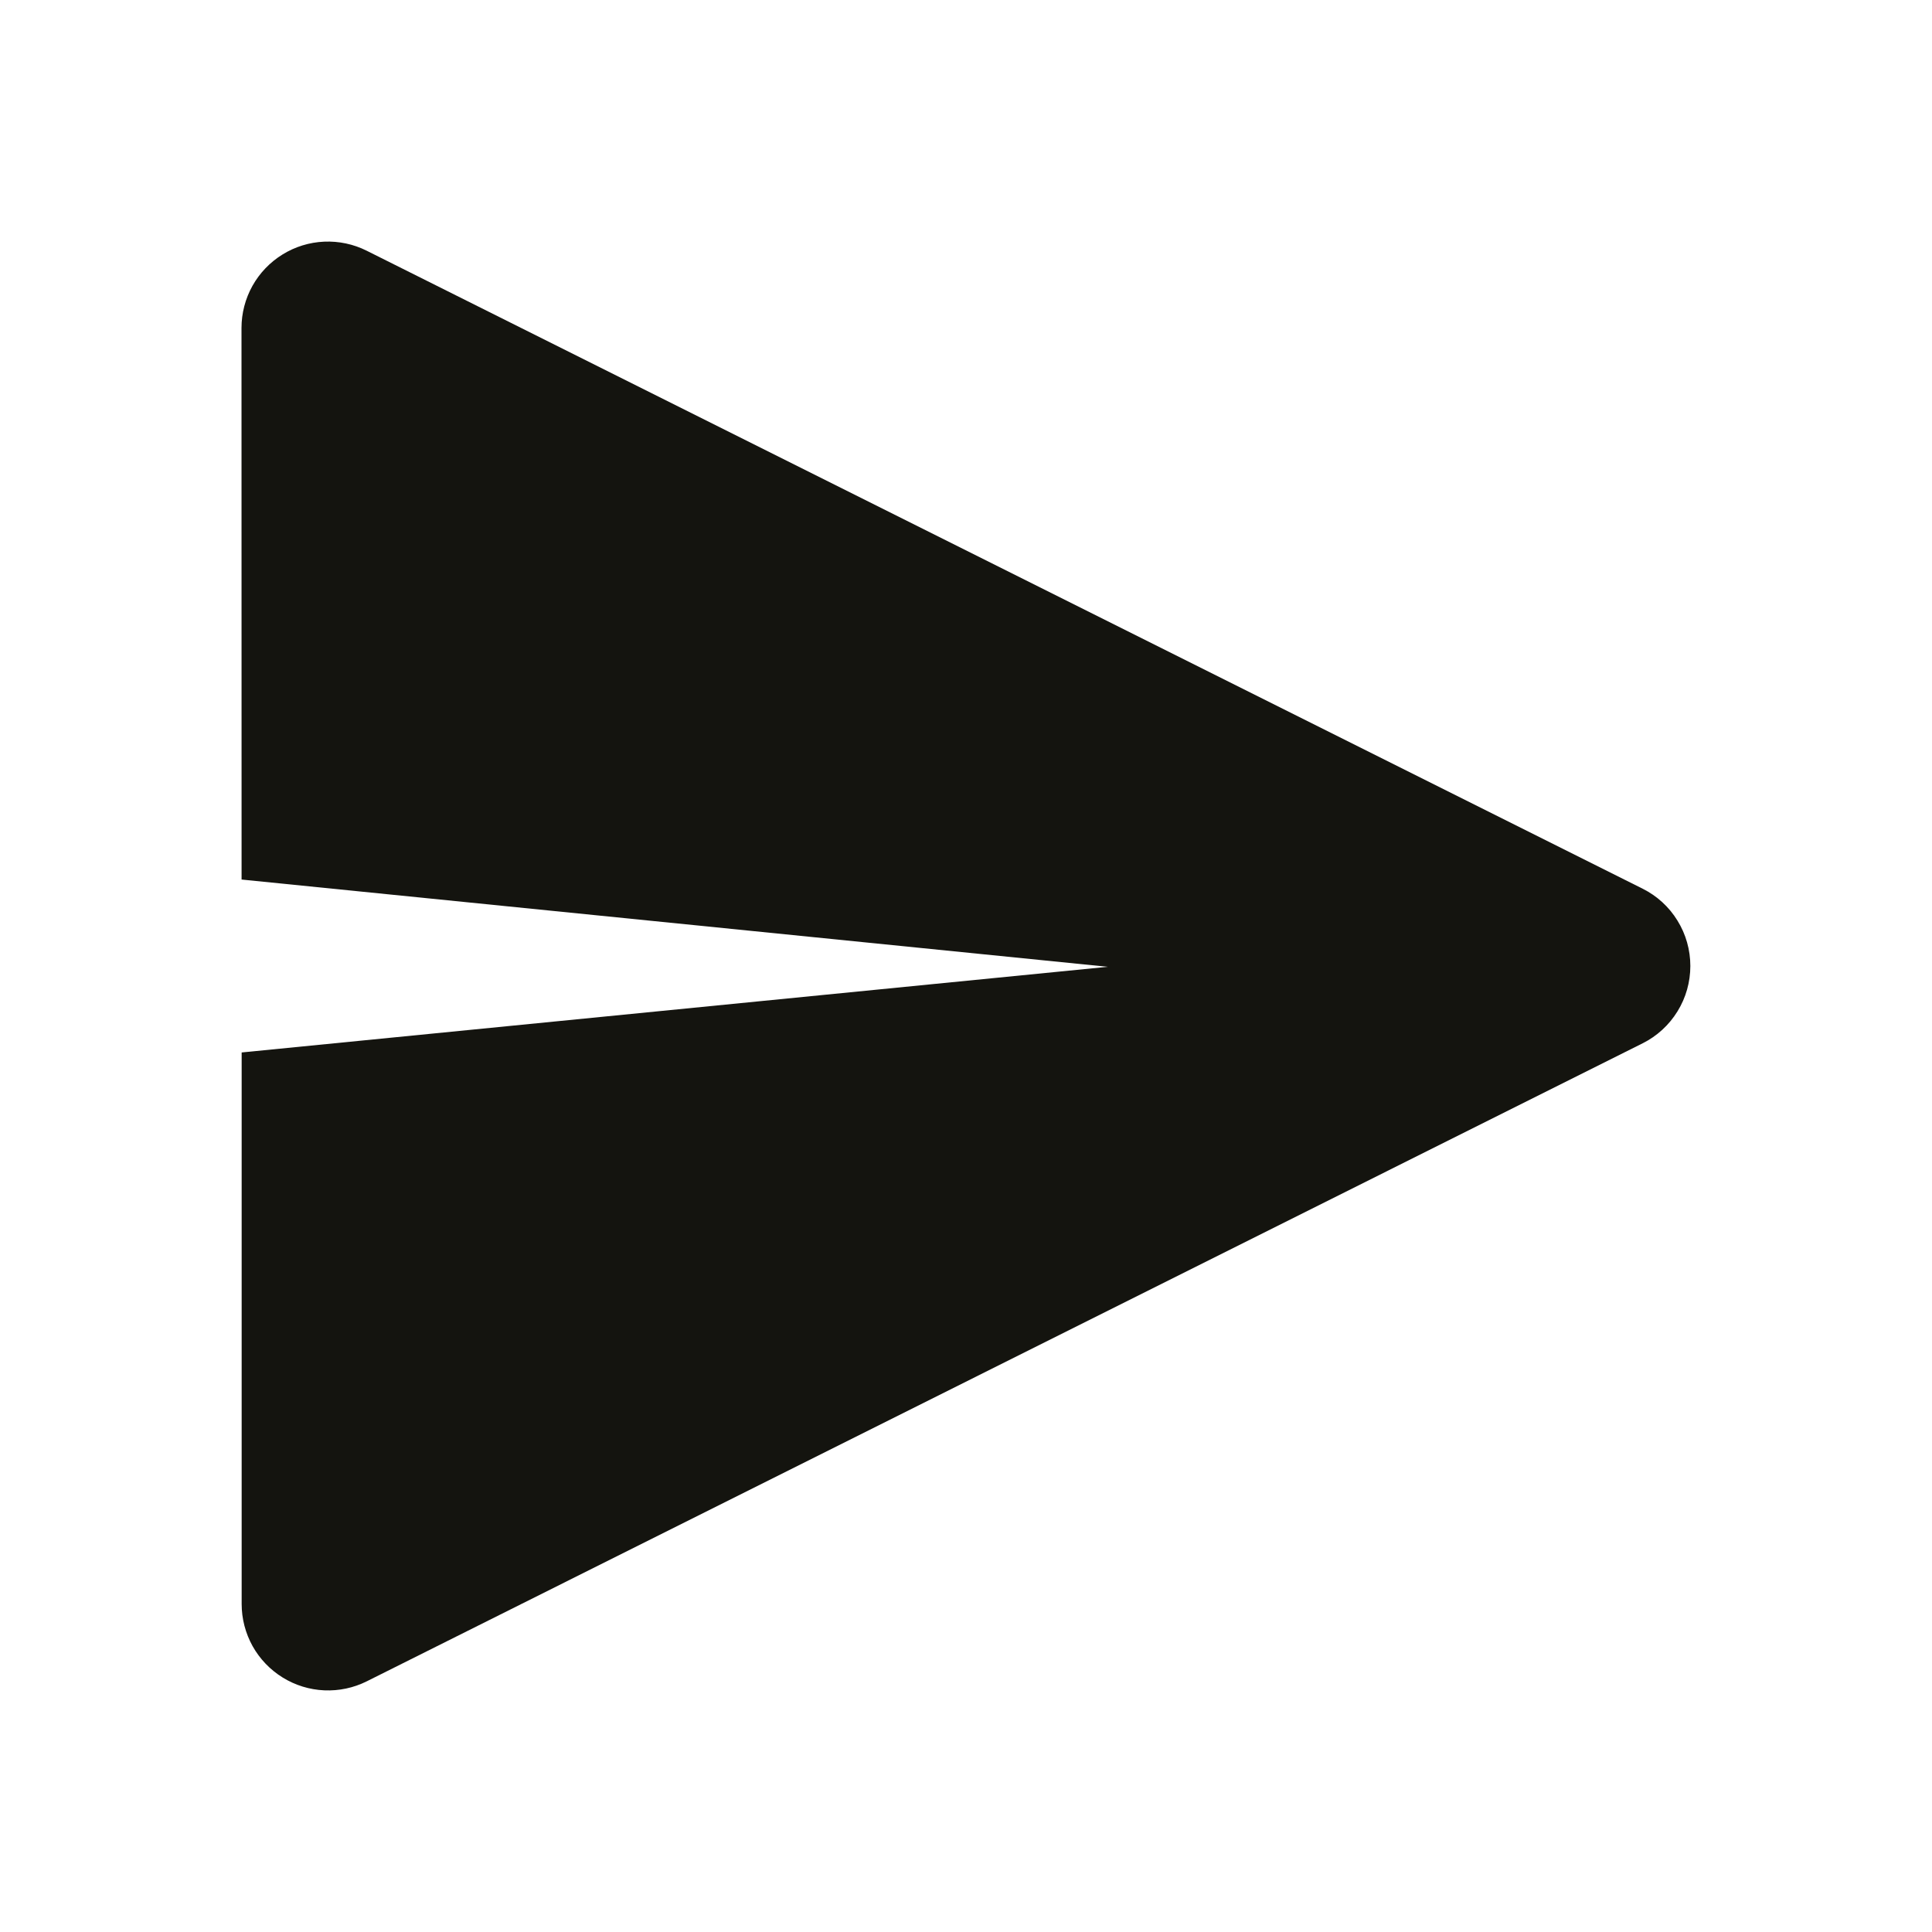 <svg width="24" height="24" viewBox="0 0 24 24" fill="none" xmlns="http://www.w3.org/2000/svg">
<path d="M13.761 12.01L3.001 10.926L3 4.074C3 3.891 3.047 3.711 3.136 3.551C3.225 3.392 3.354 3.257 3.51 3.161C3.665 3.065 3.843 3.01 4.026 3.002C4.208 2.994 4.39 3.032 4.554 3.114L20.406 11.04C20.584 11.129 20.734 11.266 20.838 11.436C20.943 11.605 20.998 11.801 20.998 12C20.998 12.199 20.943 12.395 20.838 12.564C20.734 12.733 20.584 12.871 20.406 12.96L4.556 20.886C4.392 20.968 4.21 21.006 4.028 20.998C3.845 20.99 3.667 20.935 3.512 20.839C3.356 20.743 3.227 20.608 3.138 20.449C3.049 20.289 3.002 20.109 3.002 19.926V13.074L13.761 12.01Z" fill="#14140F"/>
</svg>
